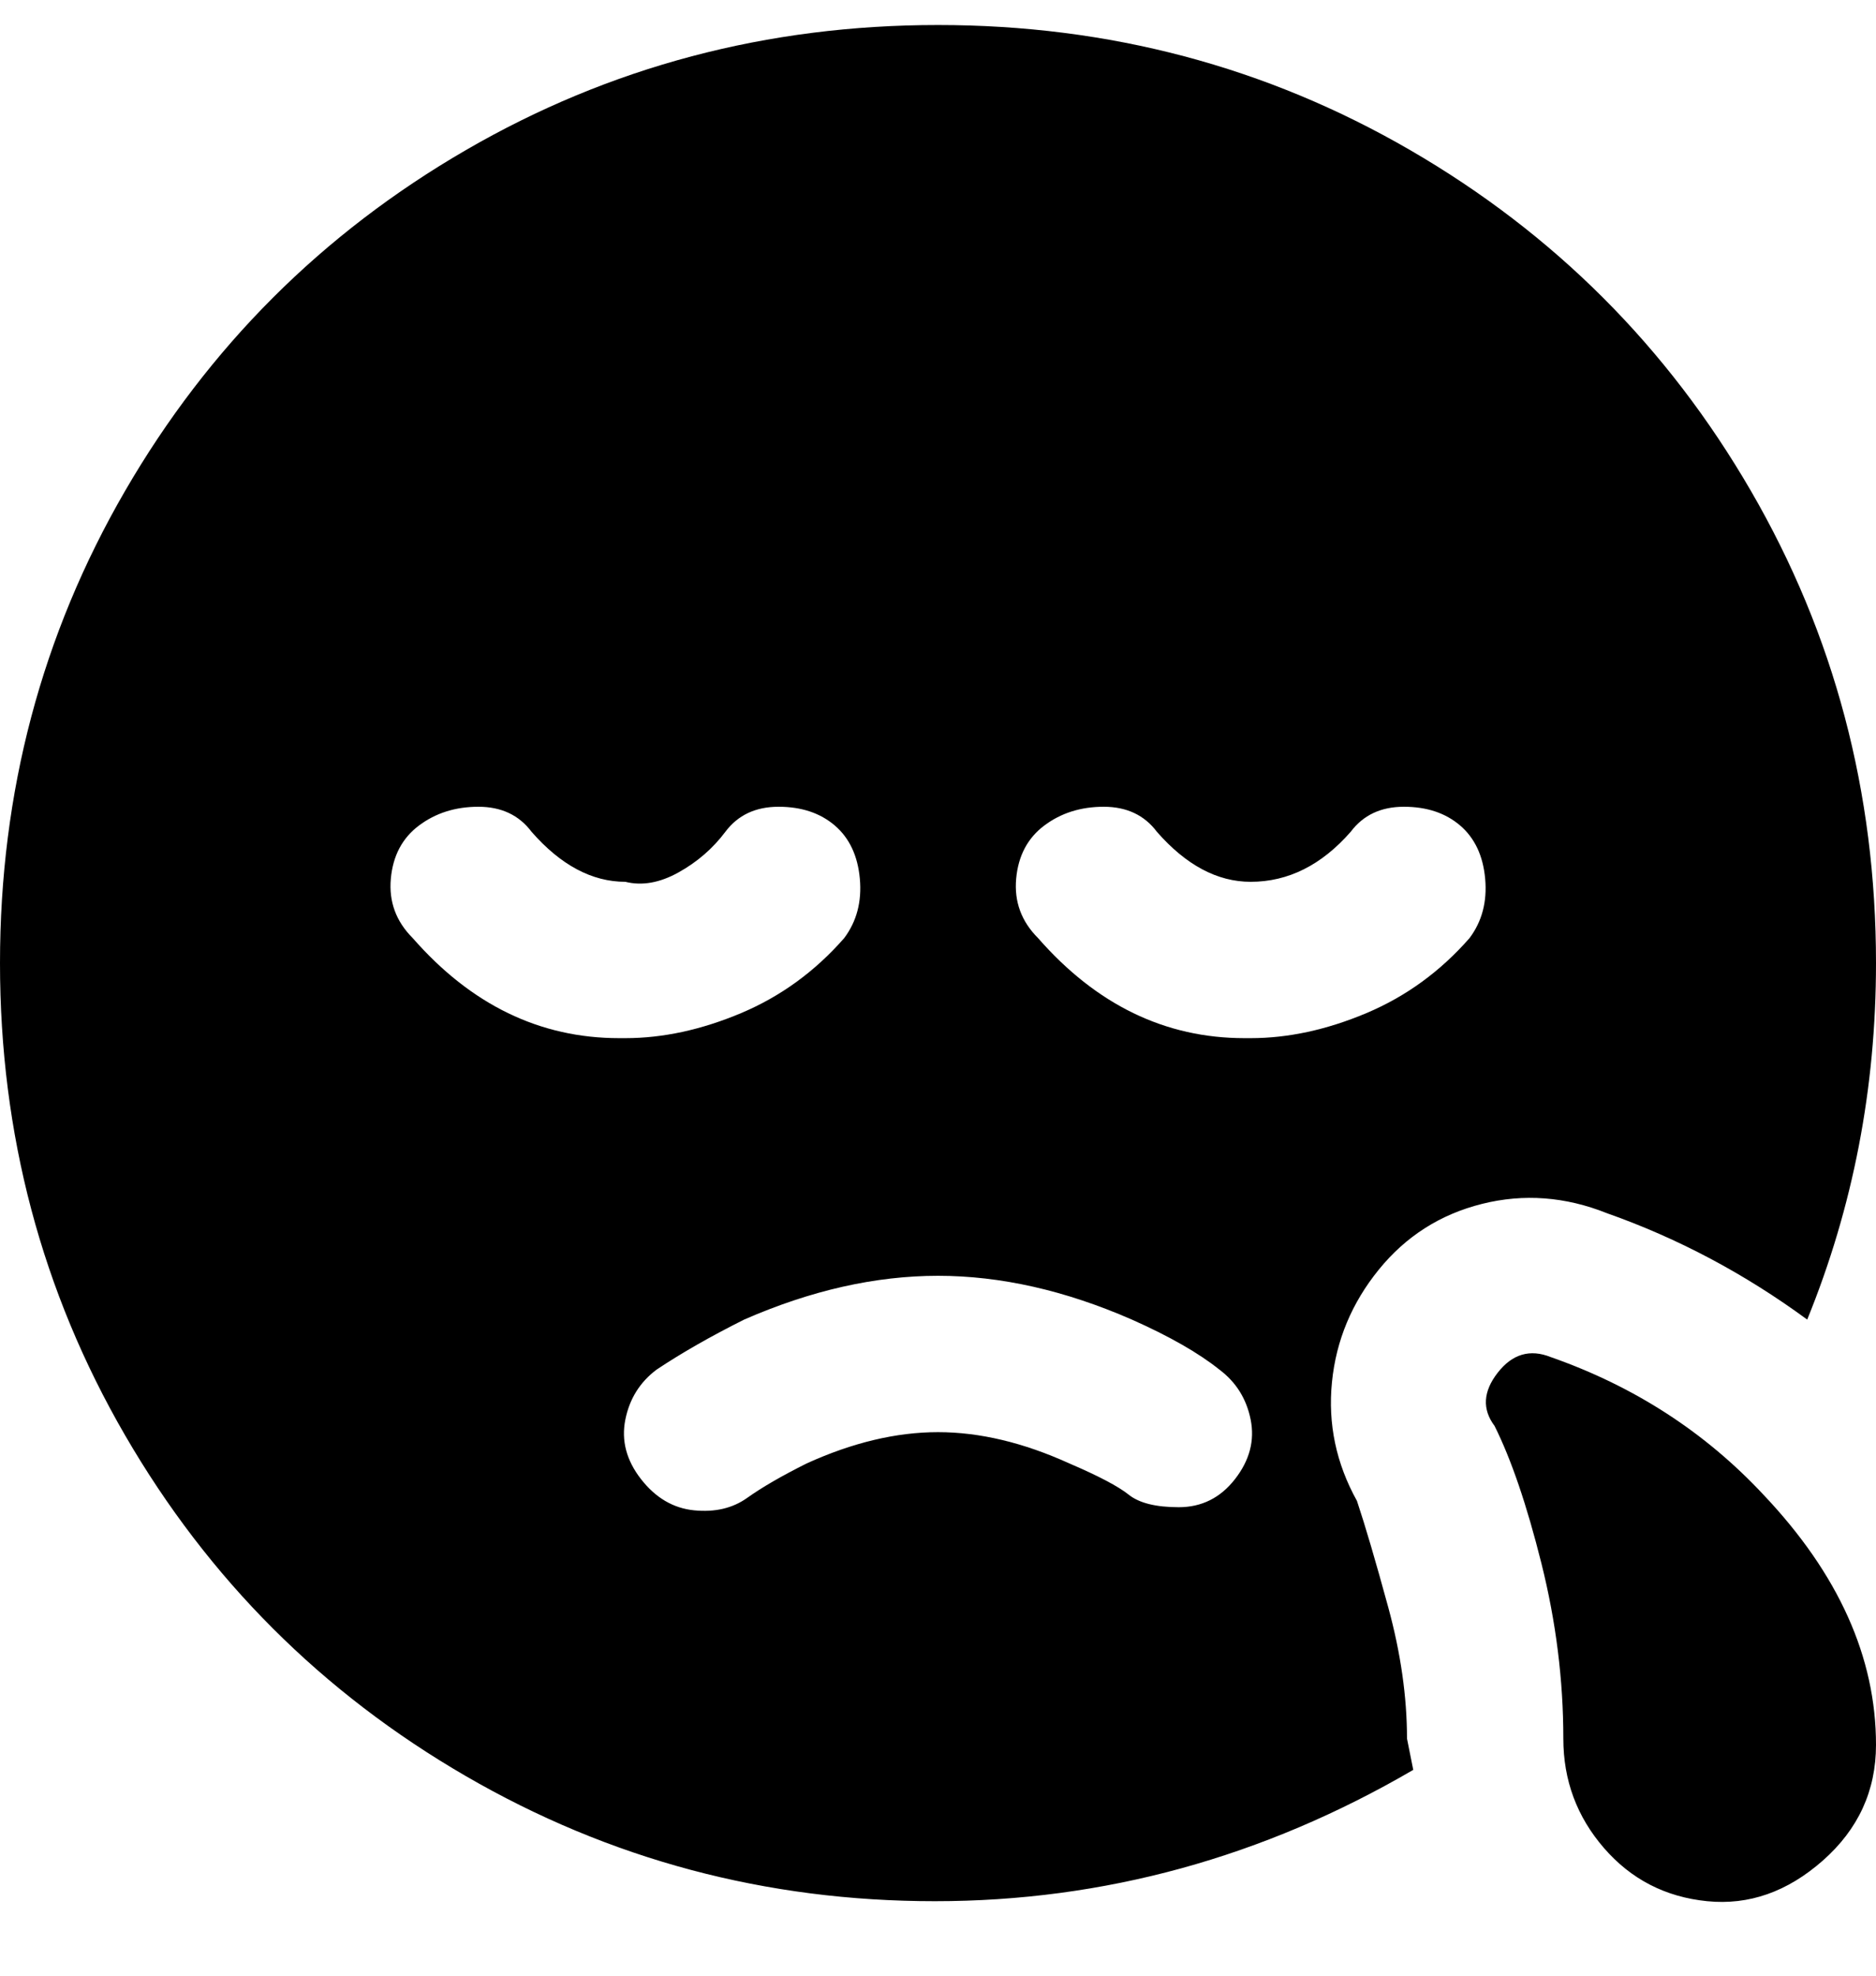 <svg viewBox="0 0 300 316" xmlns="http://www.w3.org/2000/svg"><path d="M300 279q0 11-8.5 18.5T273 304q-10-1-16.5-8.5T250 278q0-14-3.5-28t-7.5-22q-3-4 .5-8.5t8.5-2.5q20 7 34 22 18 19 18 40zm-74 4q-36 21-76.5 21t-75-20Q40 264 20 229.5T0 154q0-41 20-75.5T74.5 24Q109 4 150 4t75.5 20Q260 44 280 78.5t20 75.5q0 30-11 57-15-11-32-17-10-4-20-1.5T220.5 203q-6.5 8-7.5 18t4 19q2 6 5 17t3 21l1 5zm-60-133q14 16 33 16h1q9 0 18.5-4t16.5-12q3-4 2.5-9.5t-4-8.5q-3.5-3-9-3t-8.5 4q-7 8-16 8-8 0-15-8-3-4-8.5-4t-9.5 3q-4 3-4.5 8.5t3.5 9.5zm-66 16q9 0 18.5-4t16.5-12q3-4 2.5-9.5t-4-8.5q-3.5-3-9-3t-8.5 4q-3 4-7.5 6.5T100 141q-8 0-15-8-3-4-8.5-4t-9.5 3q-4 3-4.5 8.5T66 150q14 16 33 16h1zm95 53q-5-4-14-8-16-7-31-7t-31 7q-8 4-14 8-4 3-5 8t2.5 9.5q3.5 4.5 8.5 5t8.5-2q3.5-2.5 9.5-5.5 11-5 21-5t21 5q7 3 9.5 5t8 2q5.5 0 9-4.5t2.5-9.5q-1-5-5-8z"/></svg>